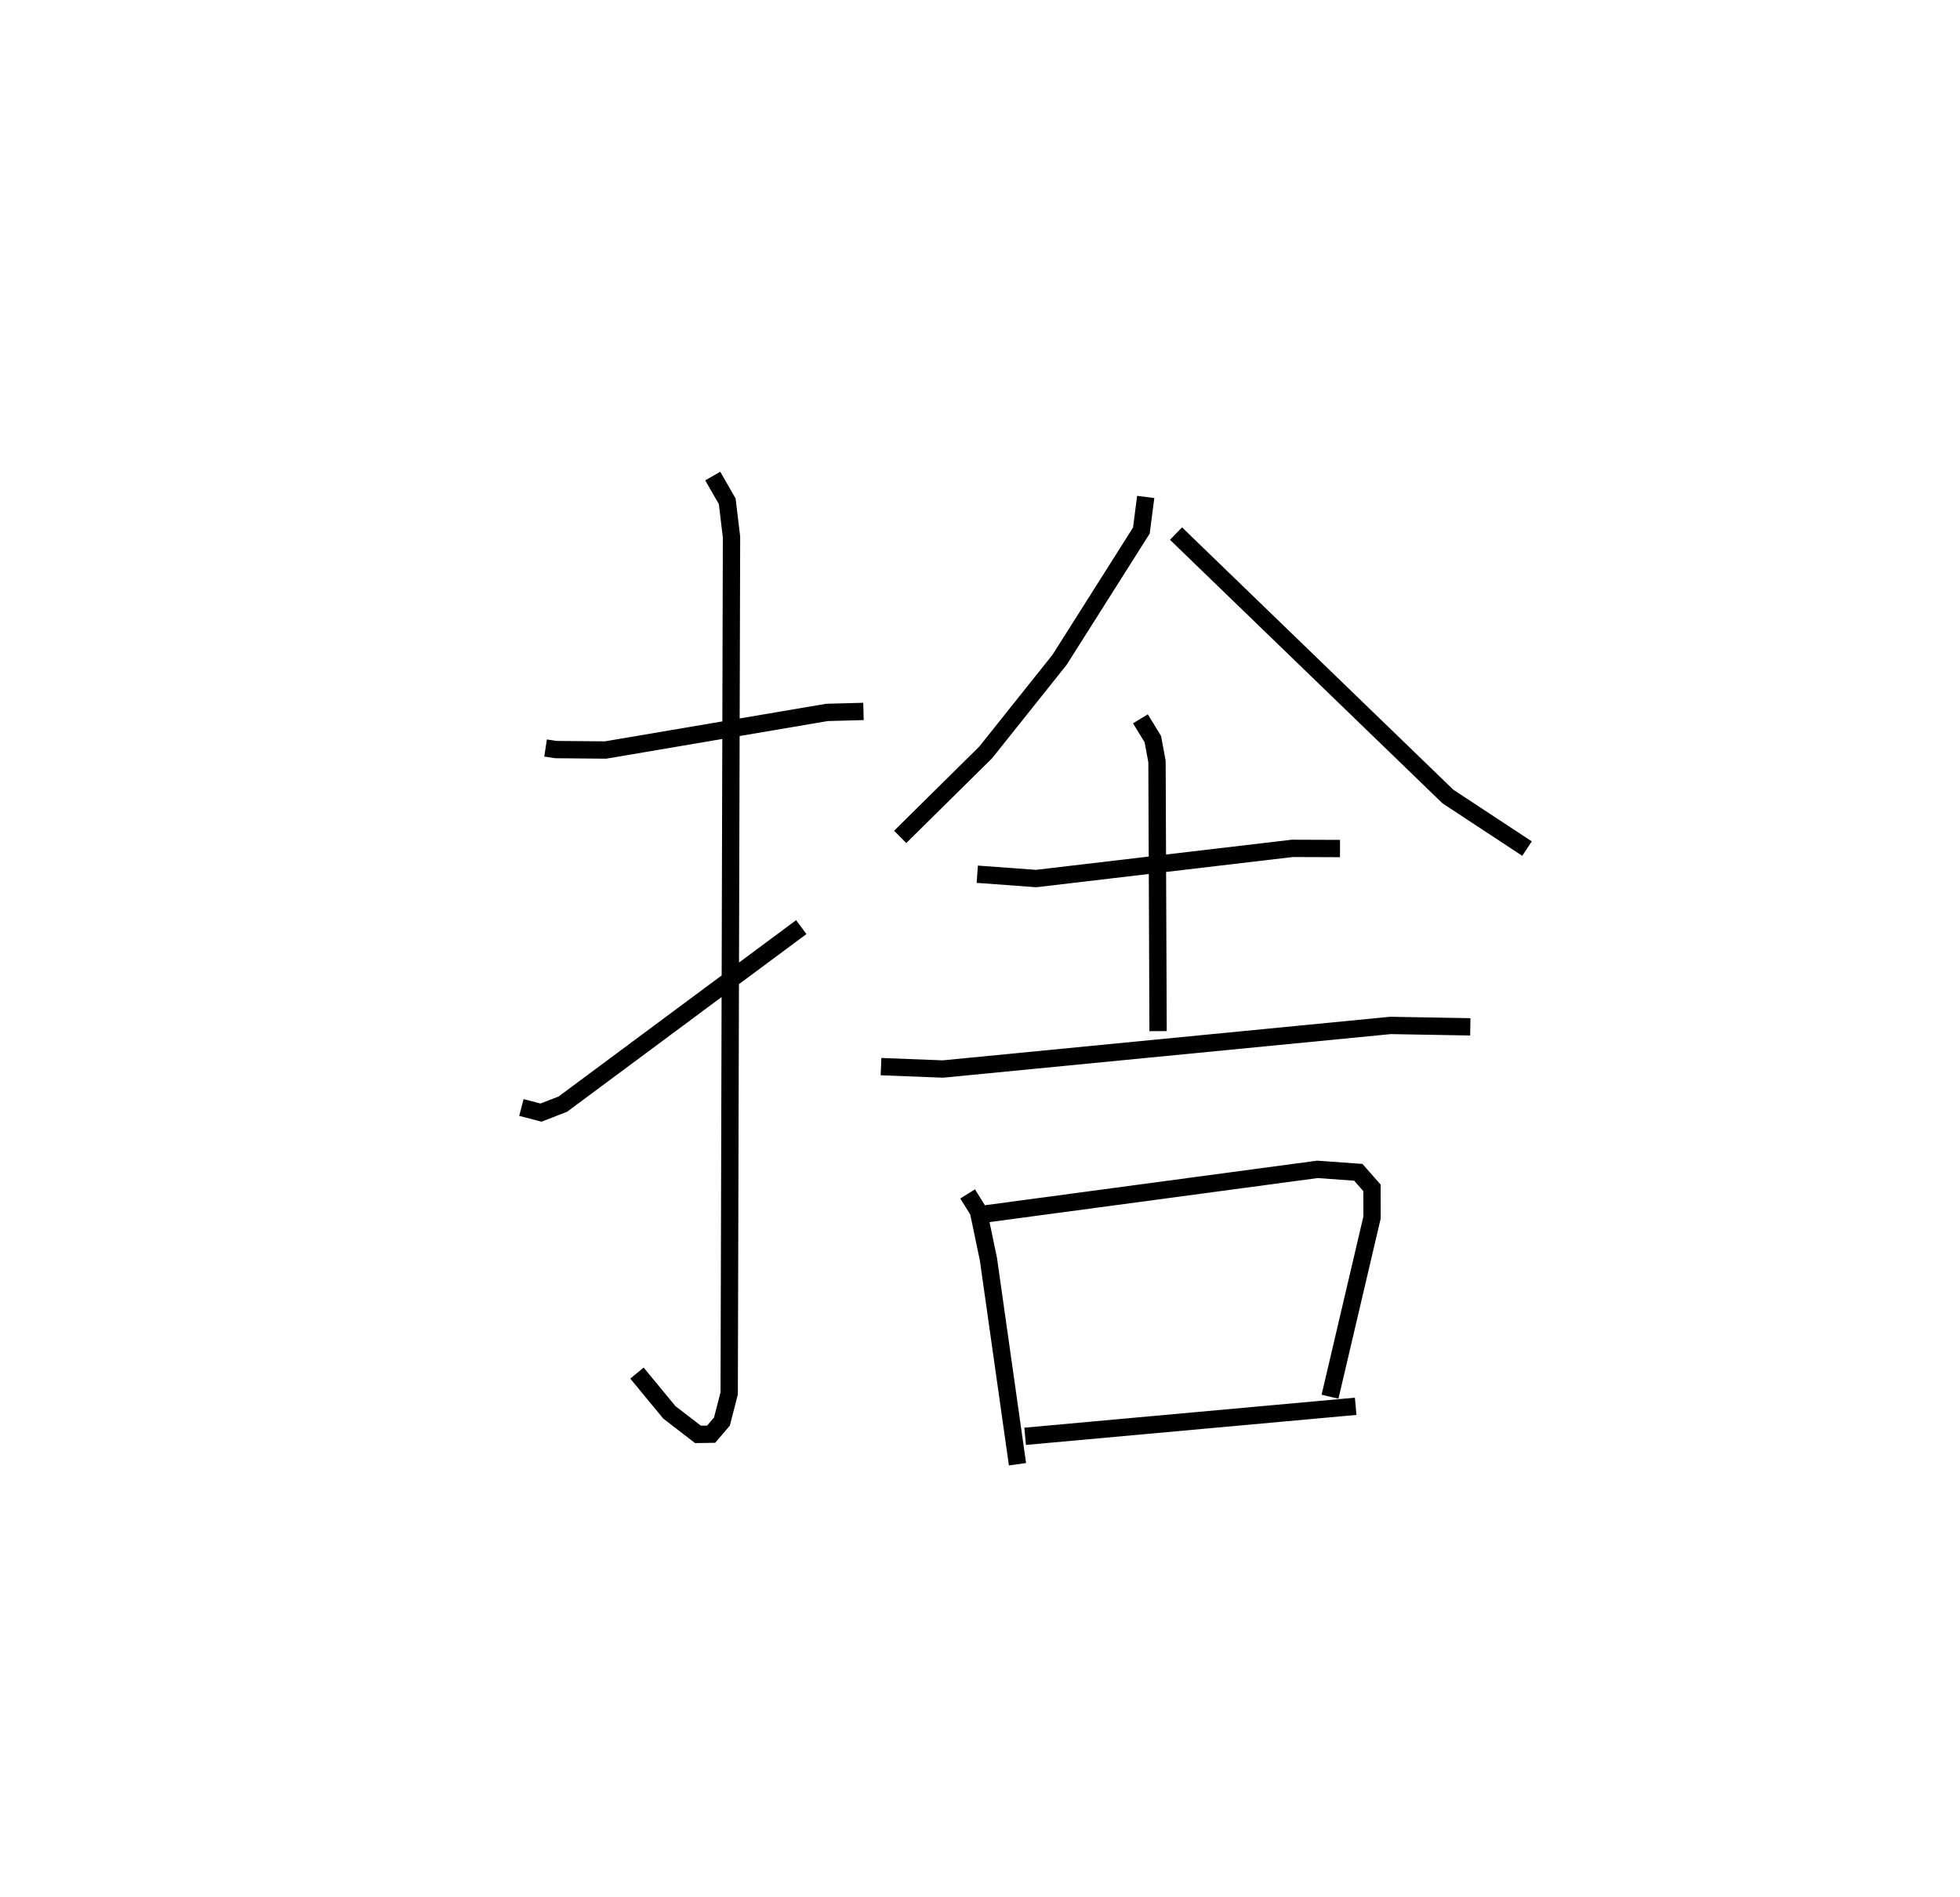 <?xml version="1.0" encoding="utf-8" ?>
<svg baseProfile="full" height="109.555" version="1.1" width="113.167" xmlns="http://www.w3.org/2000/svg" xmlns:ev="http://www.w3.org/2001/xml-events" xmlns:xlink="http://www.w3.org/1999/xlink"><defs /><rect fill="white" height="109.555" width="113.167" x="0" y="0" /><path d="M25,25 m0.0,0.0 m6.5,18.195 l0.602,0.091 2.863,0.025 l12.78,-2.171 2.11,-0.057 m-8.703,-13.592 l0.837,1.457 0.247,2.066 l-0.134,49.448 -0.42,1.631 l-0.621,0.727 -0.761,0.012 l-1.654,-1.274 -1.869,-2.267 m-6.672,-15.336 l1.129,0.295 1.261,-0.488 l13.77,-10.224 m19.887,-24.84 l-0.252,1.942 -4.719,7.457 l-4.267,5.35 -4.939,4.882 m15.926,-17.516 l15.698,15.183 4.569,3.008 m-31.742,1.48 l3.401,0.249 14.788,-1.742 l2.755,0.01 m-11.524,-7.492 l0.717,1.175 0.24,1.289 l0.063,15.571 m-15.997,2.05 l3.576,0.139 25.839,-2.517 l4.609,0.081 m-29.024,9.649 l0.622,0.997 0.579,2.773 l1.678,11.84 m-1.805,-14.462 l19.119,-2.566 2.364,0.169 l0.79,0.9 0.002,1.716 l-2.425,10.343 m-17.603,2.287 l19.084,-1.733 " fill="none" stroke="black" stroke-width="1" /></svg>